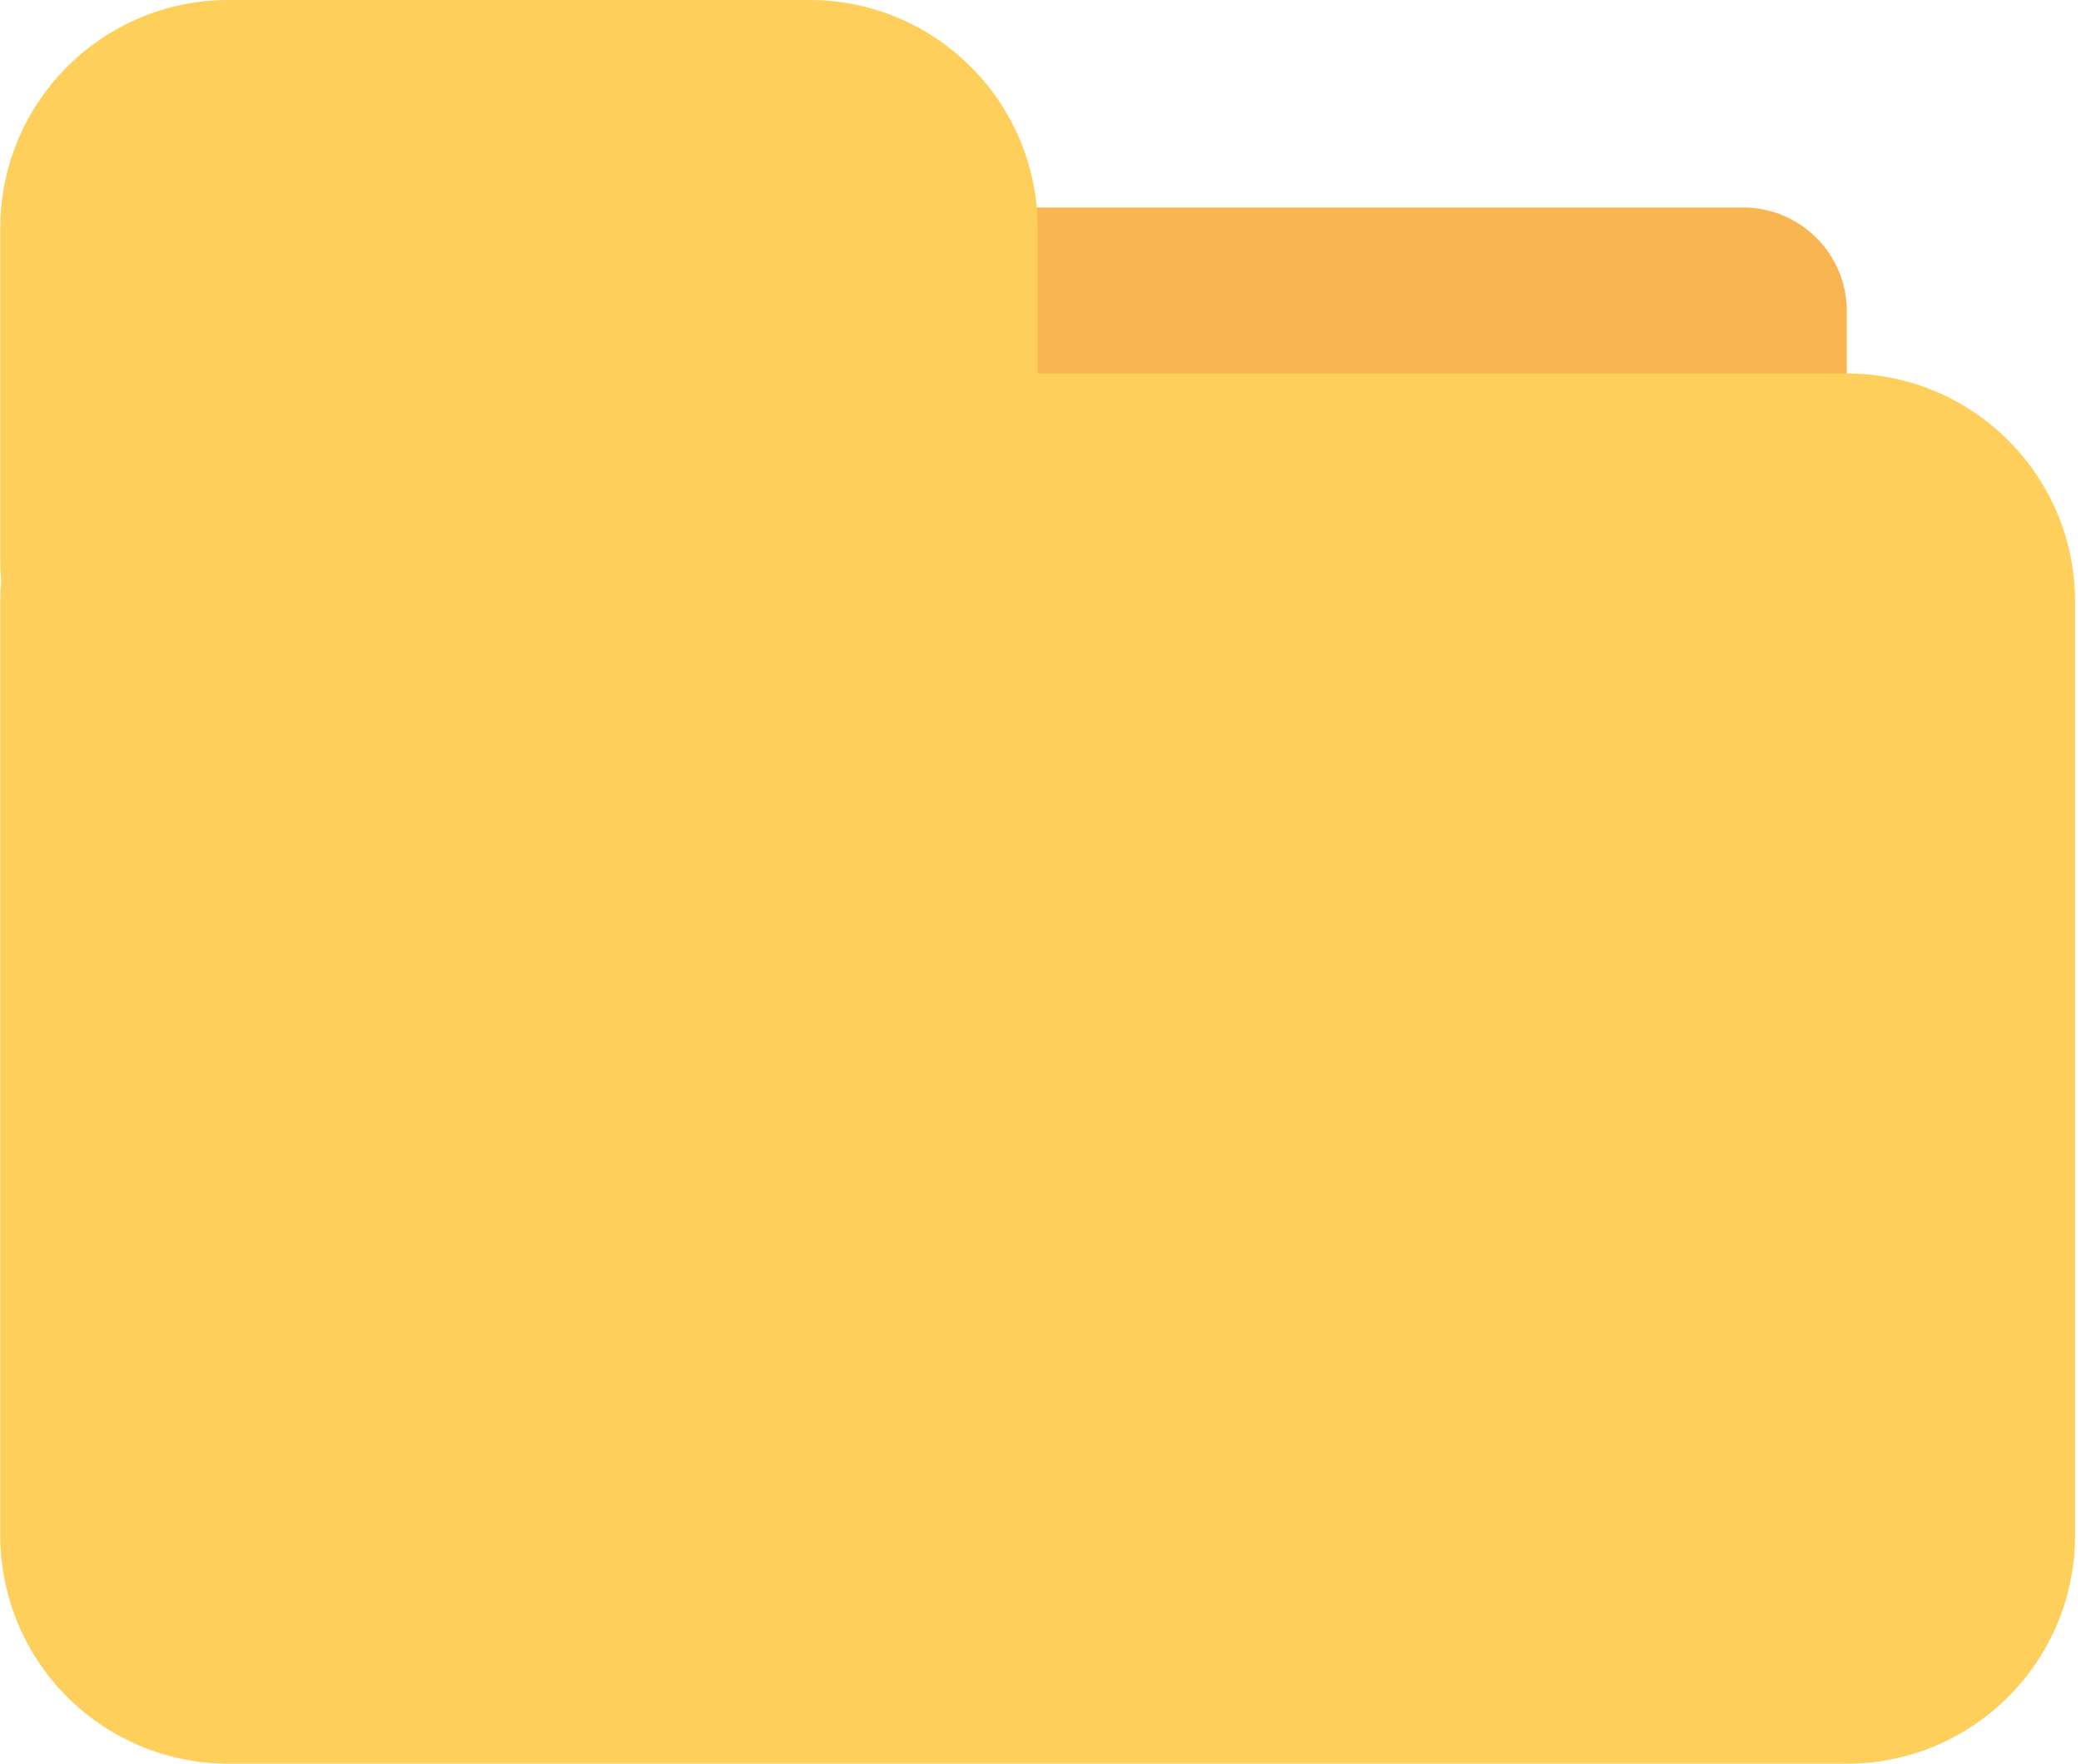 <svg class="svg-icon" style="width: 1.18em;height: 1em;vertical-align: middle;fill: currentColor;overflow: hidden;" viewBox="0 0 1208 1024" version="1.1" xmlns="http://www.w3.org/2000/svg"><path d="M132.516 120.474h879.437c33.27 0 60.237 26.967 60.237 60.232v409.6c0 33.27-26.967 60.237-60.237 60.237H132.516c-33.265 0-60.232-26.967-60.232-60.237v-409.6c0-33.265 26.967-60.237 60.232-60.237z" fill="#F9B552" /><path d="M469.837 0c73.185 0 132.516 59.331 132.516 132.516v84.326h469.837c73.185 0 132.516 59.336 132.516 132.521v542.121c0 73.185-59.331 132.516-132.516 132.516H132.516A132.516 132.516 0 0 1 0 891.484V349.363c0-4.035 0.179-8.069 0.543-12.047A134.257 134.257 0 0 1 0 325.274V132.516C0 59.331 59.331 0 132.516 0h337.321z" fill="#FFCF5C" /></svg>